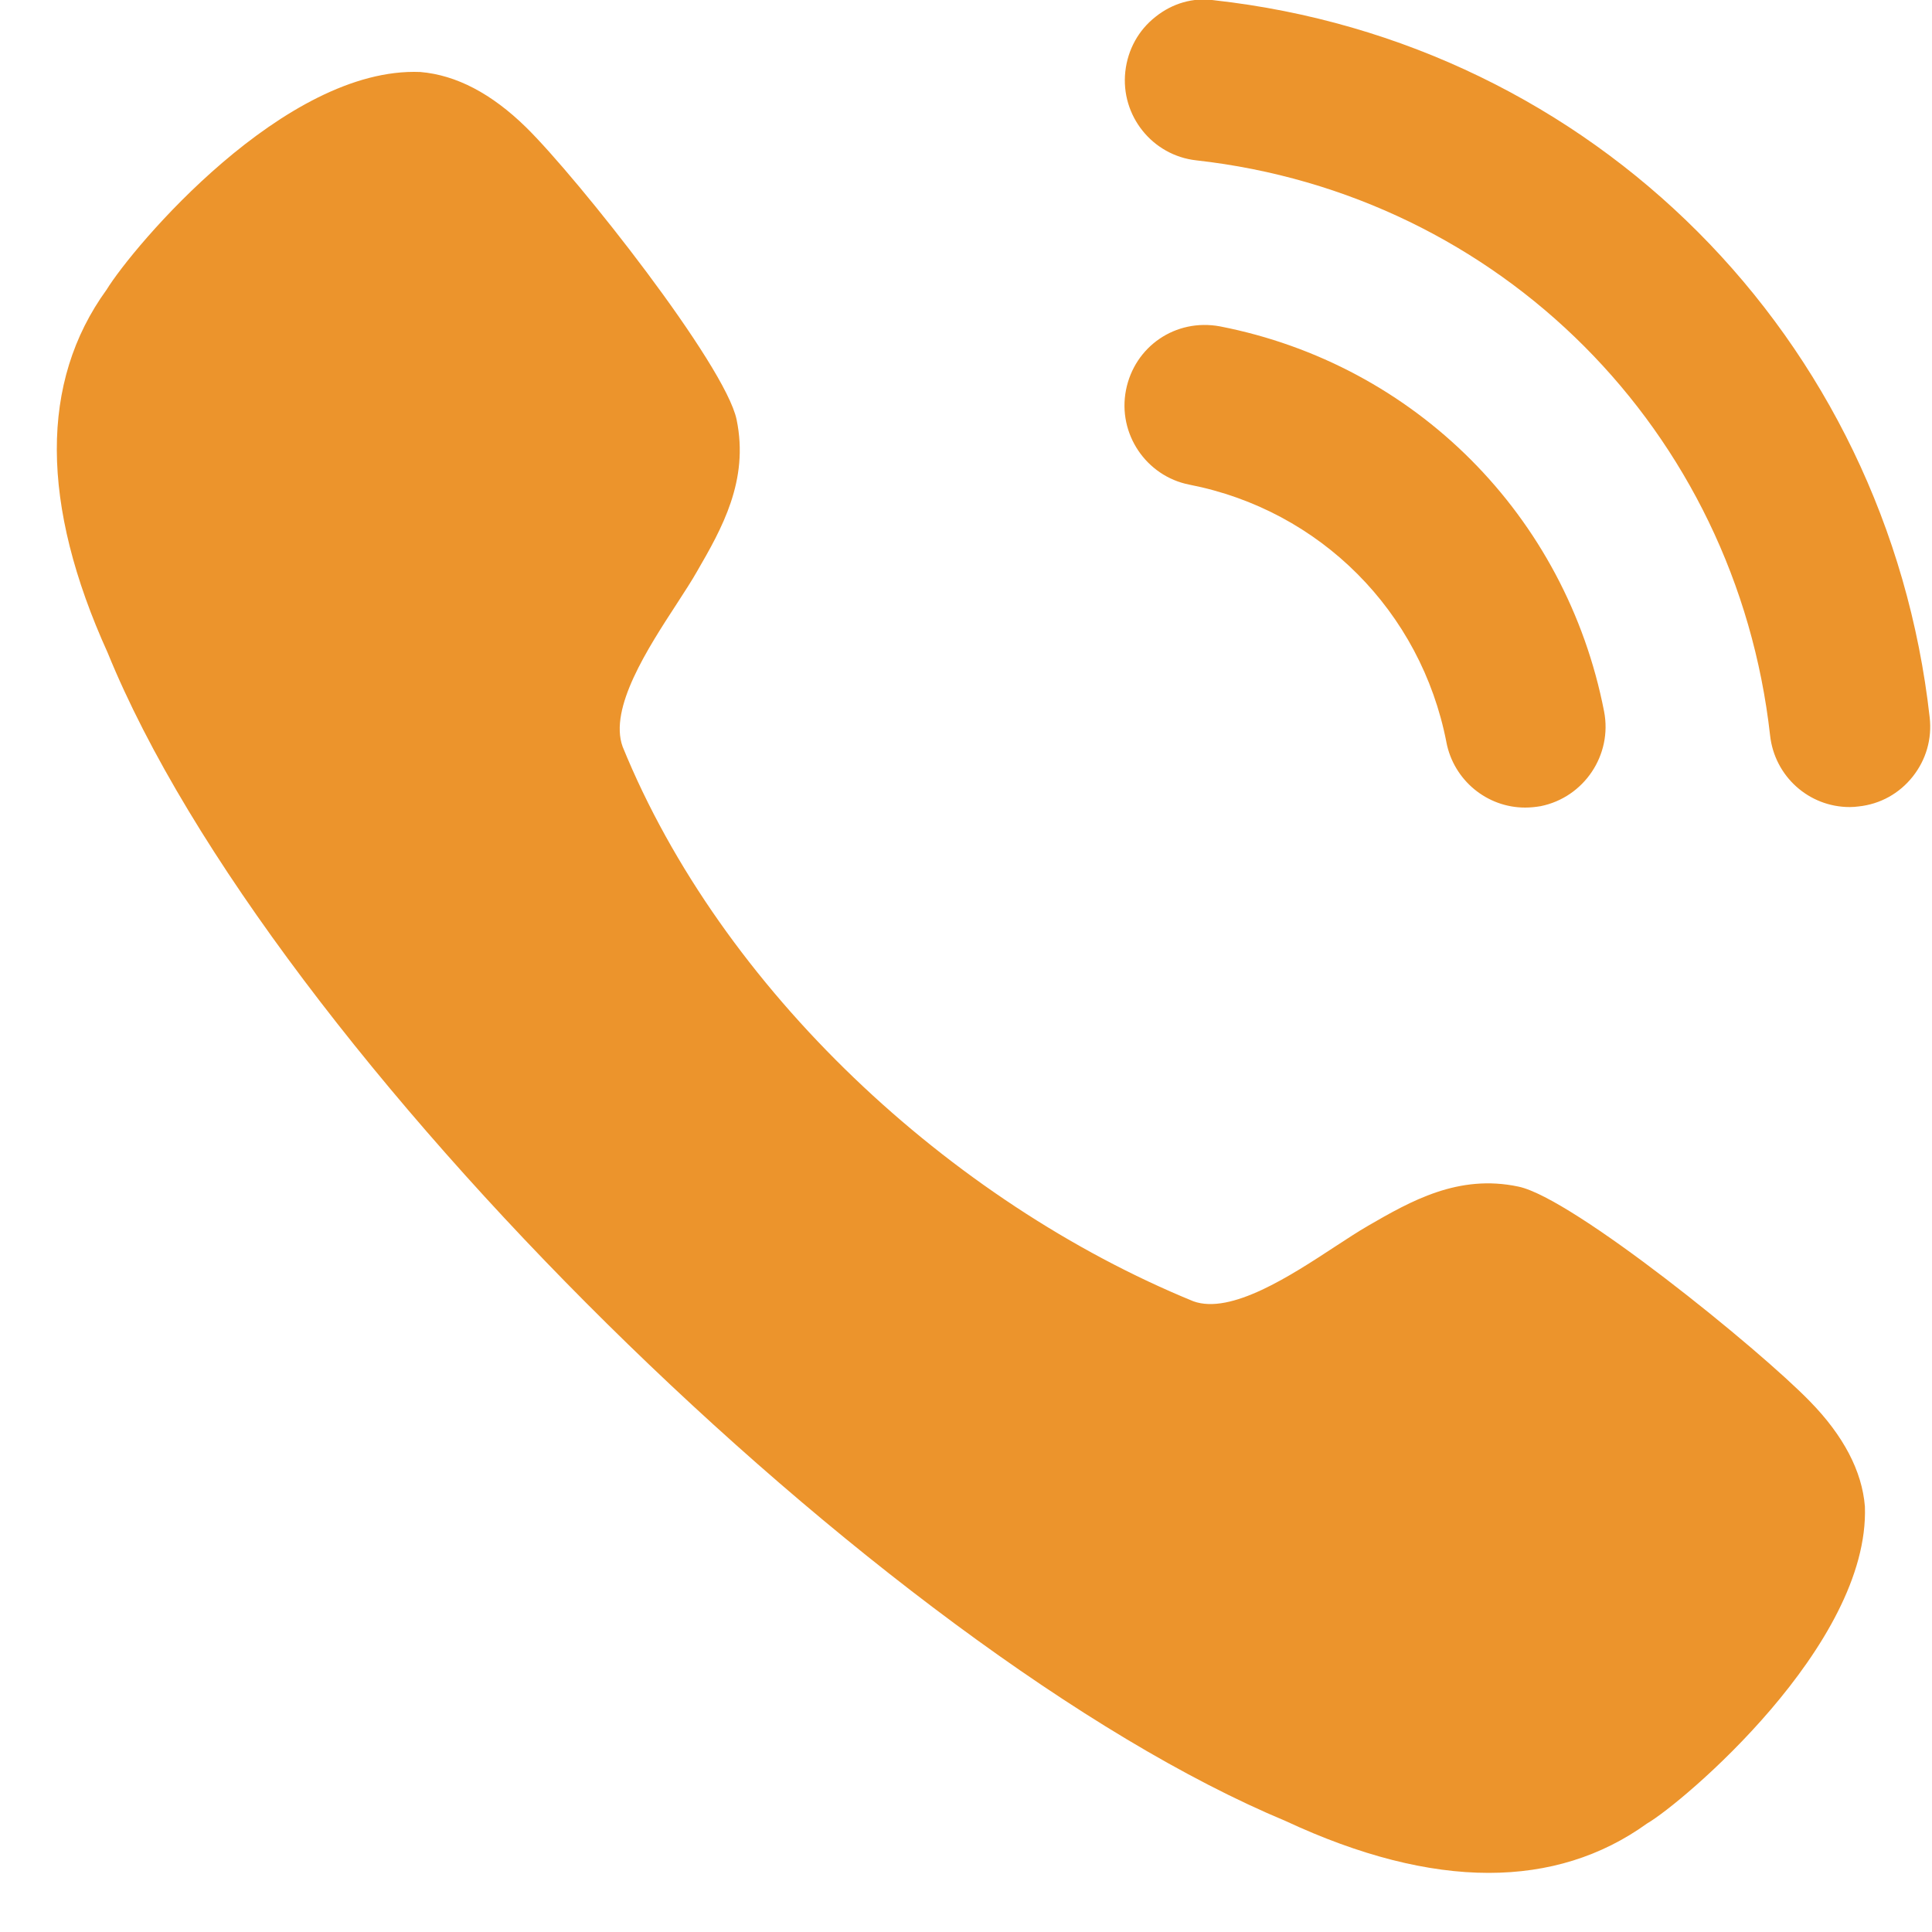 <svg width="15" height="15" viewBox="0 0 15 15" fill="none" xmlns="http://www.w3.org/2000/svg">
<g id="Calling">
<path id="Calling_2" fill-rule="evenodd" clip-rule="evenodd" d="M9.427 0.002C9.265 -0.022 9.102 0.026 8.972 0.13C8.839 0.234 8.756 0.385 8.737 0.555C8.699 0.897 8.946 1.207 9.288 1.245C11.646 1.508 13.478 3.345 13.743 5.71C13.778 6.027 14.044 6.266 14.361 6.266C14.385 6.266 14.409 6.264 14.432 6.261C14.598 6.243 14.746 6.161 14.85 6.03C14.954 5.899 15.001 5.737 14.982 5.57C14.652 2.619 12.368 0.329 9.427 0.002ZM9.472 2.534C9.126 2.47 8.808 2.691 8.742 3.029C8.676 3.367 8.898 3.697 9.235 3.763C10.249 3.961 11.032 4.746 11.23 5.763V5.764C11.287 6.057 11.544 6.27 11.841 6.27C11.881 6.27 11.921 6.266 11.962 6.259C12.298 6.191 12.52 5.862 12.454 5.523C12.158 4.004 10.988 2.83 9.472 2.534ZM10.623 9.516C10.951 9.327 11.322 9.113 11.79 9.213C12.213 9.302 13.658 10.474 14.053 10.881C14.312 11.146 14.457 11.421 14.479 11.696C14.518 12.774 13.054 14.004 12.787 14.158C12.433 14.413 12.021 14.541 11.558 14.541C11.085 14.541 10.558 14.407 9.983 14.139C6.862 12.836 2.096 8.164 0.836 5.068C0.313 3.915 0.309 2.965 0.827 2.25C1.033 1.915 2.21 0.515 3.264 0.559C3.544 0.583 3.817 0.727 4.084 0.988C4.488 1.385 5.631 2.833 5.719 3.258C5.817 3.731 5.603 4.106 5.412 4.436C5.372 4.507 5.317 4.591 5.257 4.684C5.029 5.034 4.726 5.499 4.834 5.797C5.602 7.683 7.377 9.33 9.265 10.103C9.557 10.209 10.022 9.904 10.371 9.675C10.462 9.616 10.545 9.561 10.615 9.521L10.623 9.516Z" fill="#EC942C"/>
</g>
</svg>
